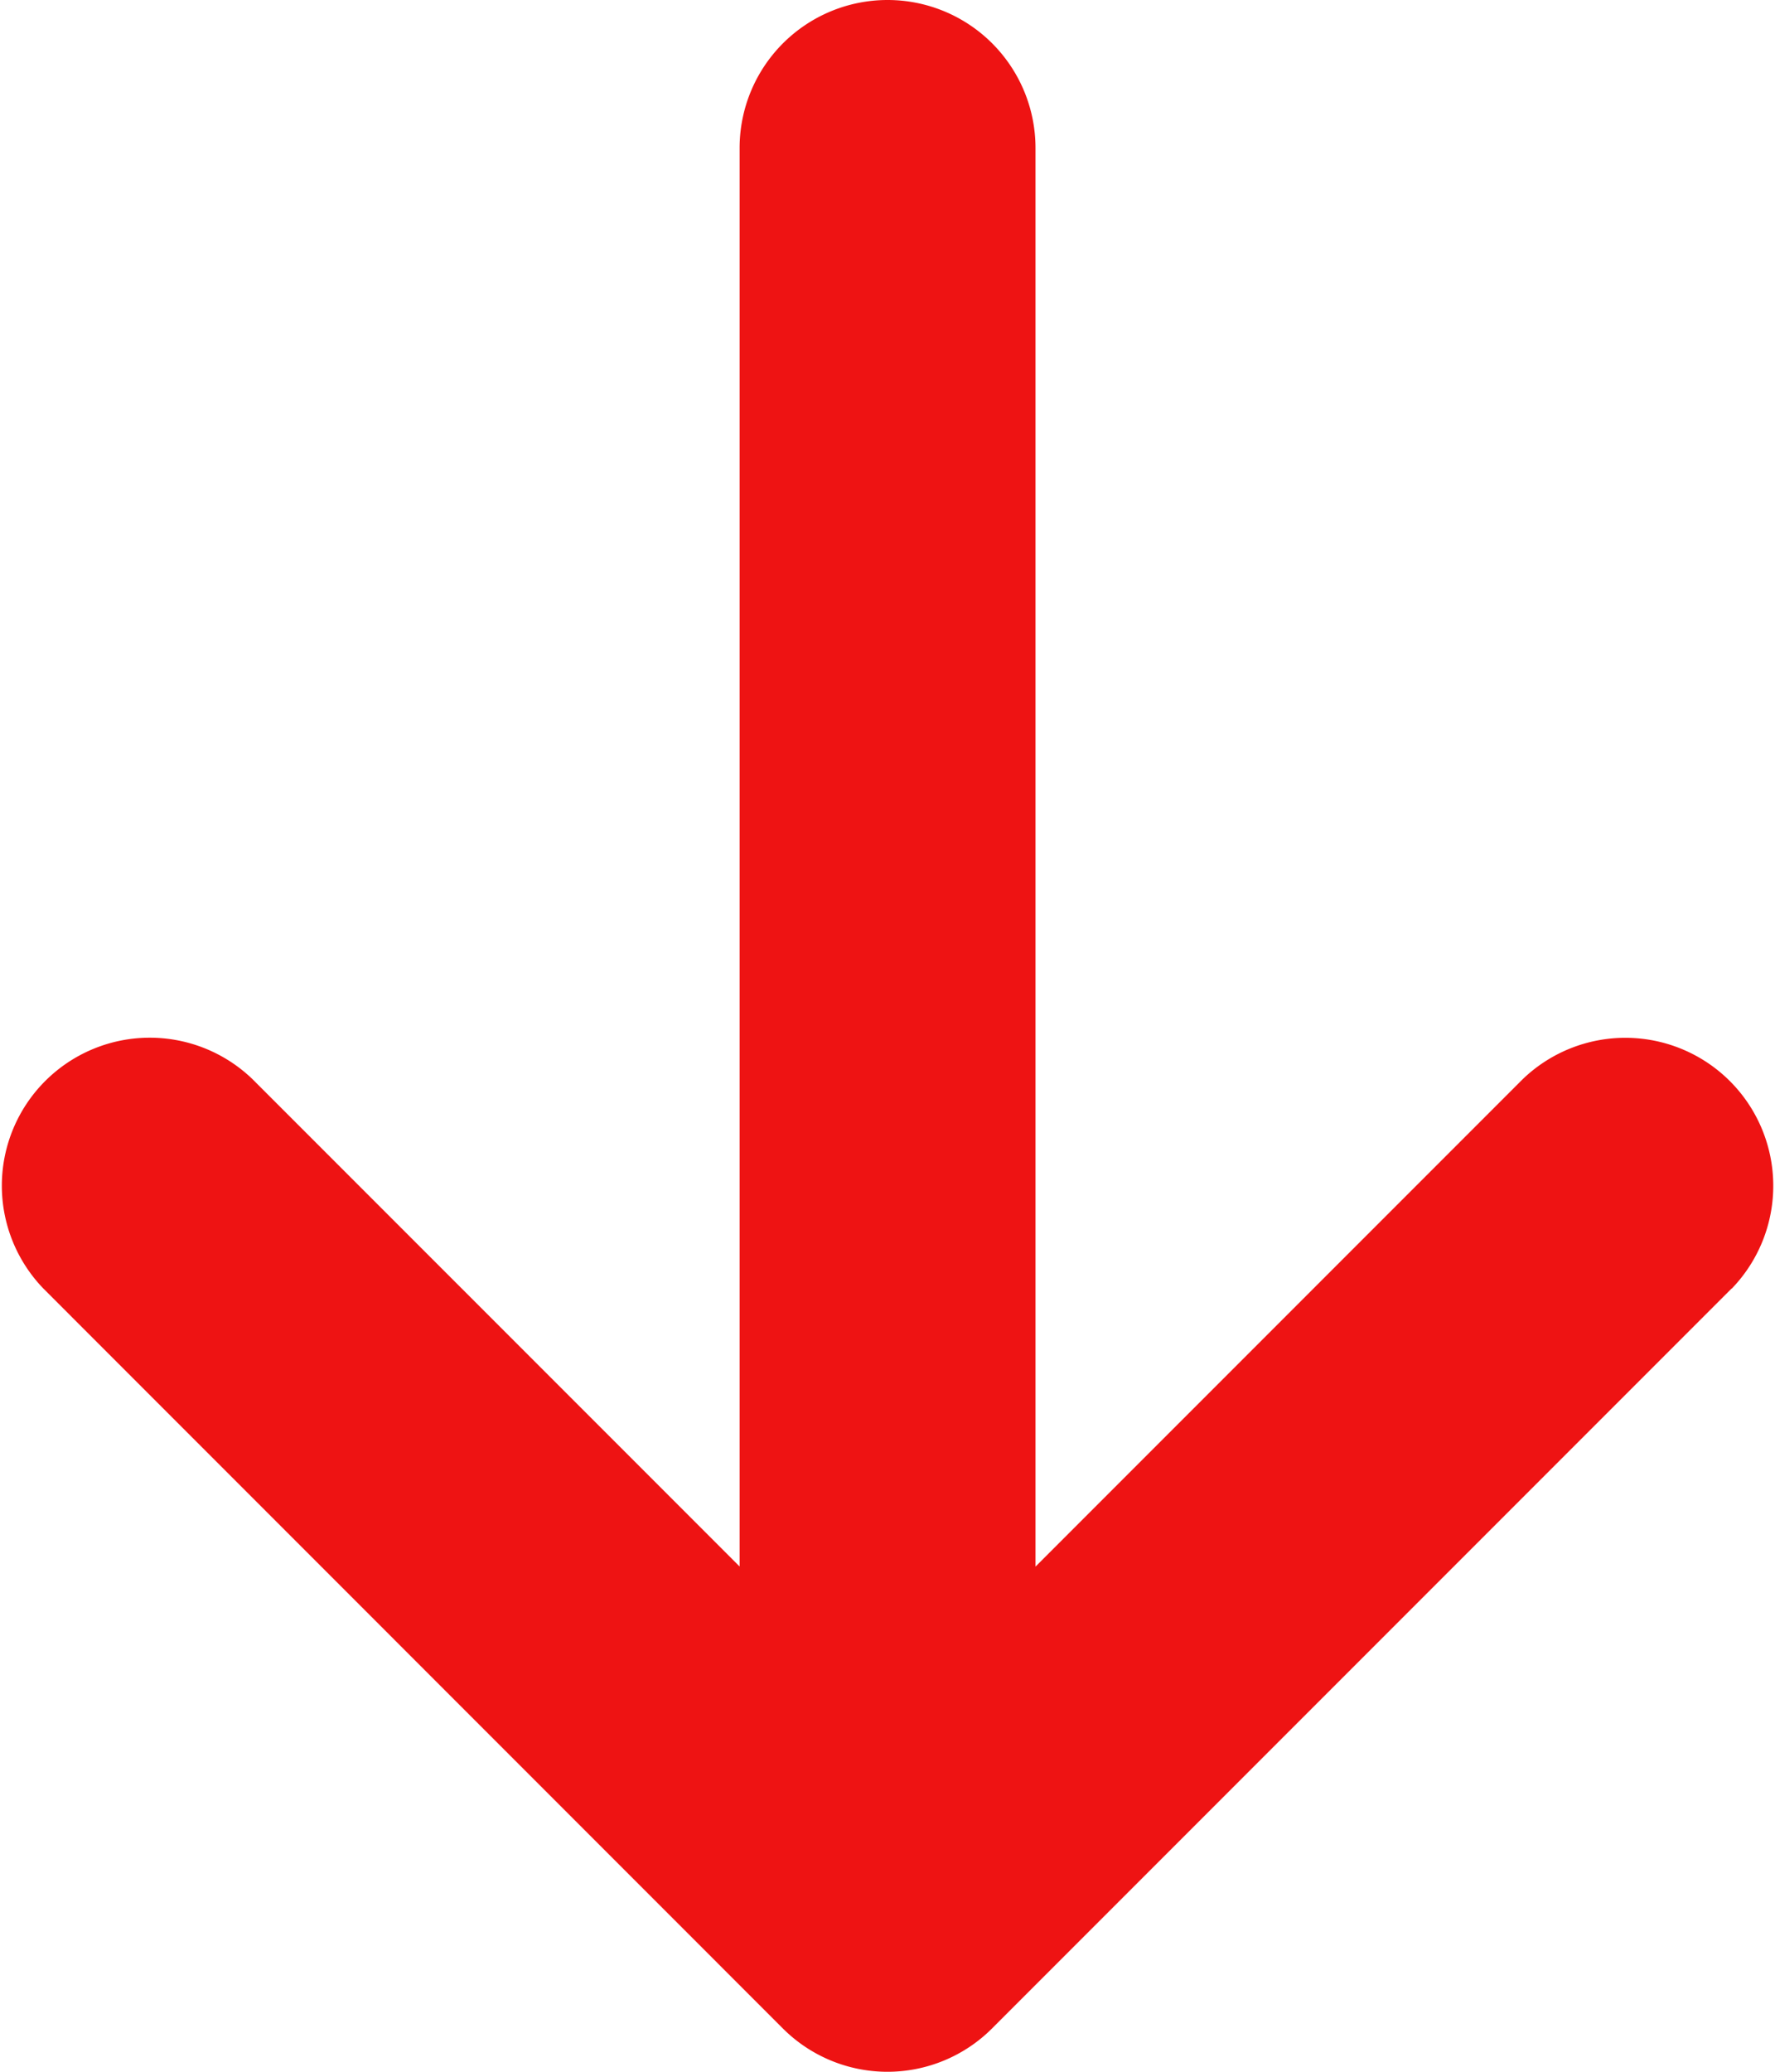 <svg xmlns="http://www.w3.org/2000/svg" width="16.461" height="19.205" viewBox="0 0 16.461 19.205">
  <path id="Icon_metro-arrow-down" data-name="Icon metro-arrow-down" d="M22.486,15.8l-6.859,6.859a1.372,1.372,0,0,1-1.94,0L6.829,15.8a1.372,1.372,0,0,1,1.94-1.94l4.517,4.517V5.228a1.372,1.372,0,0,1,2.744,0v13.15l4.517-4.517a1.372,1.372,0,0,1,1.94,1.94Z" transform="translate(-6.427 -3.856)" fill="#ee1313"/>
</svg>
